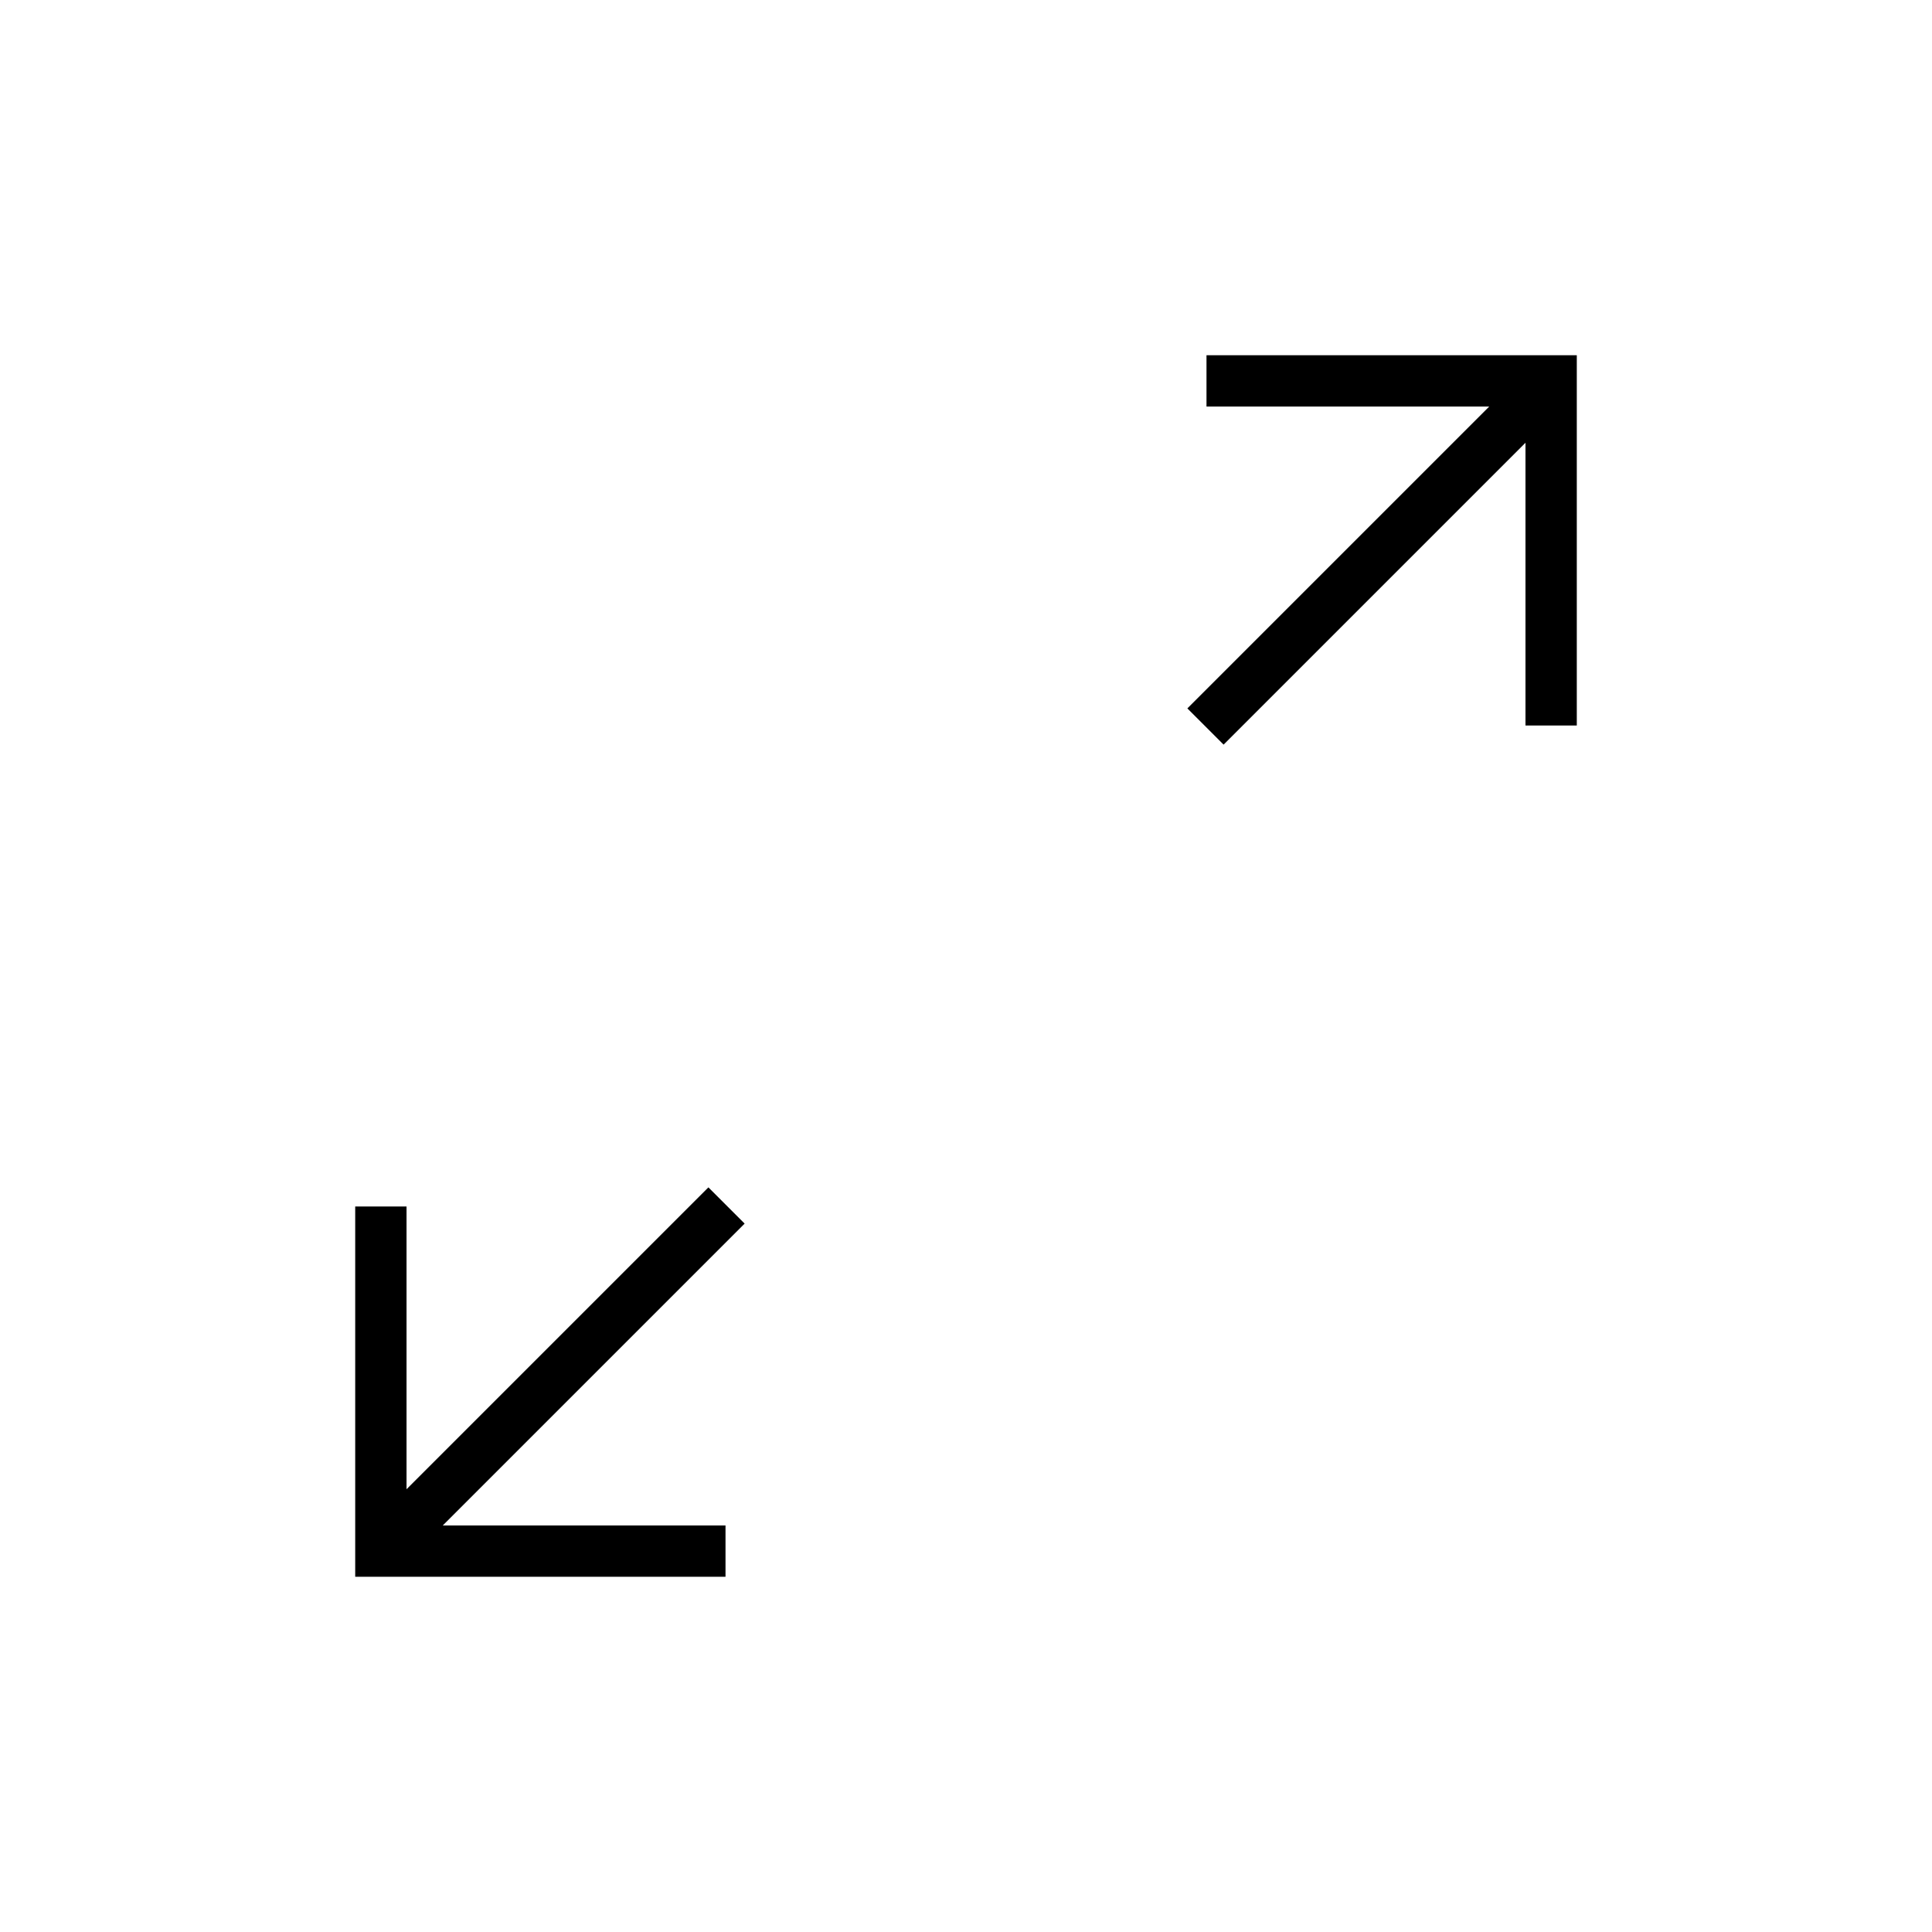 <svg xmlns="http://www.w3.org/2000/svg" height="24" viewBox="0 -960 960 960" width="24"><path d="M176.5-176.5v-184H202V-220l150-150 18 18-150 150h140.5v25.5h-184ZM608-590l-18-18 150-150H599.5v-25.5h184v184H758V-740L608-590Z"/></svg>